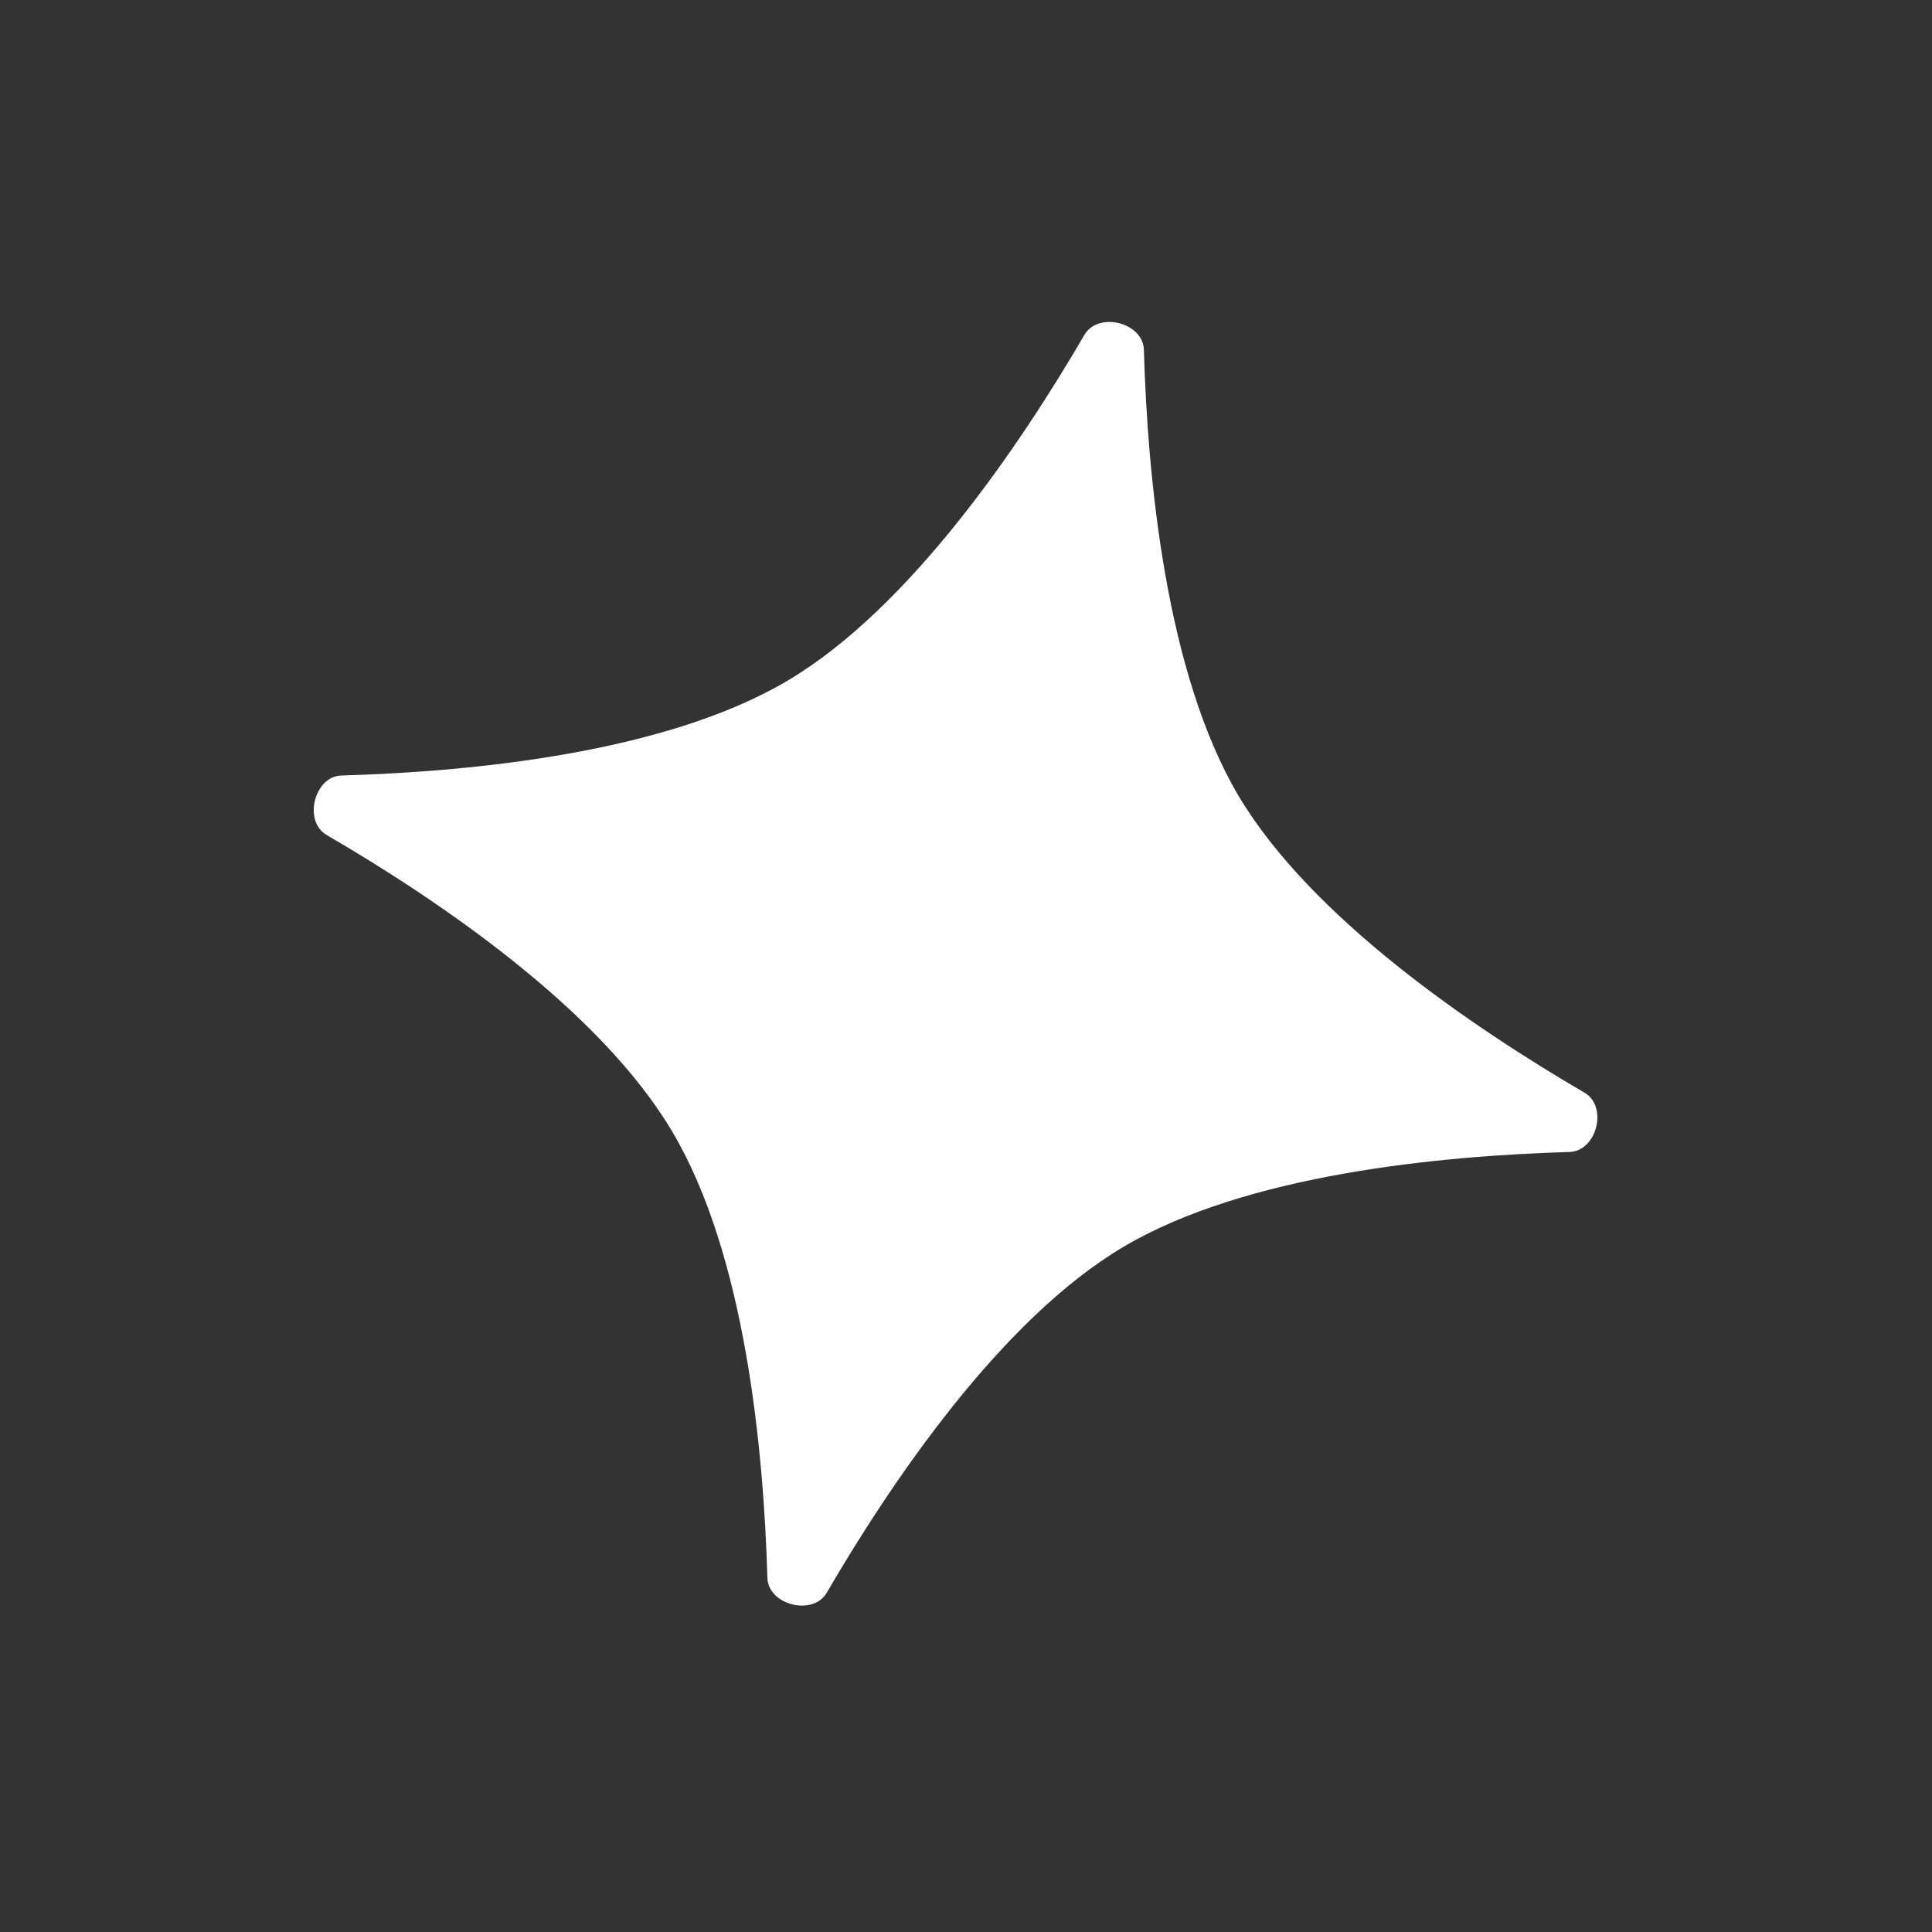 <svg width="15" height="15" viewBox="0 0 15 15" fill="none" xmlns="http://www.w3.org/2000/svg">
<rect x="0" y="0" width="15" height="15" fill="#333333" stroke="none"/>
<path d="M8.42 2.599C8.528 2.416 8.876 2.504 8.881 2.716C8.91 3.711 9.052 5.226 9.616 6.179C10.182 7.13 11.444 7.983 12.303 8.484C12.486 8.592 12.397 8.939 12.184 8.944C11.19 8.973 9.677 9.116 8.723 9.68C7.77 10.245 6.919 11.508 6.418 12.367C6.31 12.55 5.962 12.46 5.958 12.249C5.929 11.254 5.786 9.741 5.22 8.787C4.656 7.833 3.393 6.982 2.535 6.482C2.352 6.375 2.441 6.025 2.652 6.021C3.647 5.992 5.161 5.85 6.116 5.284C7.067 4.719 7.92 3.457 8.42 2.599Z" fill="white"/>
</svg>
